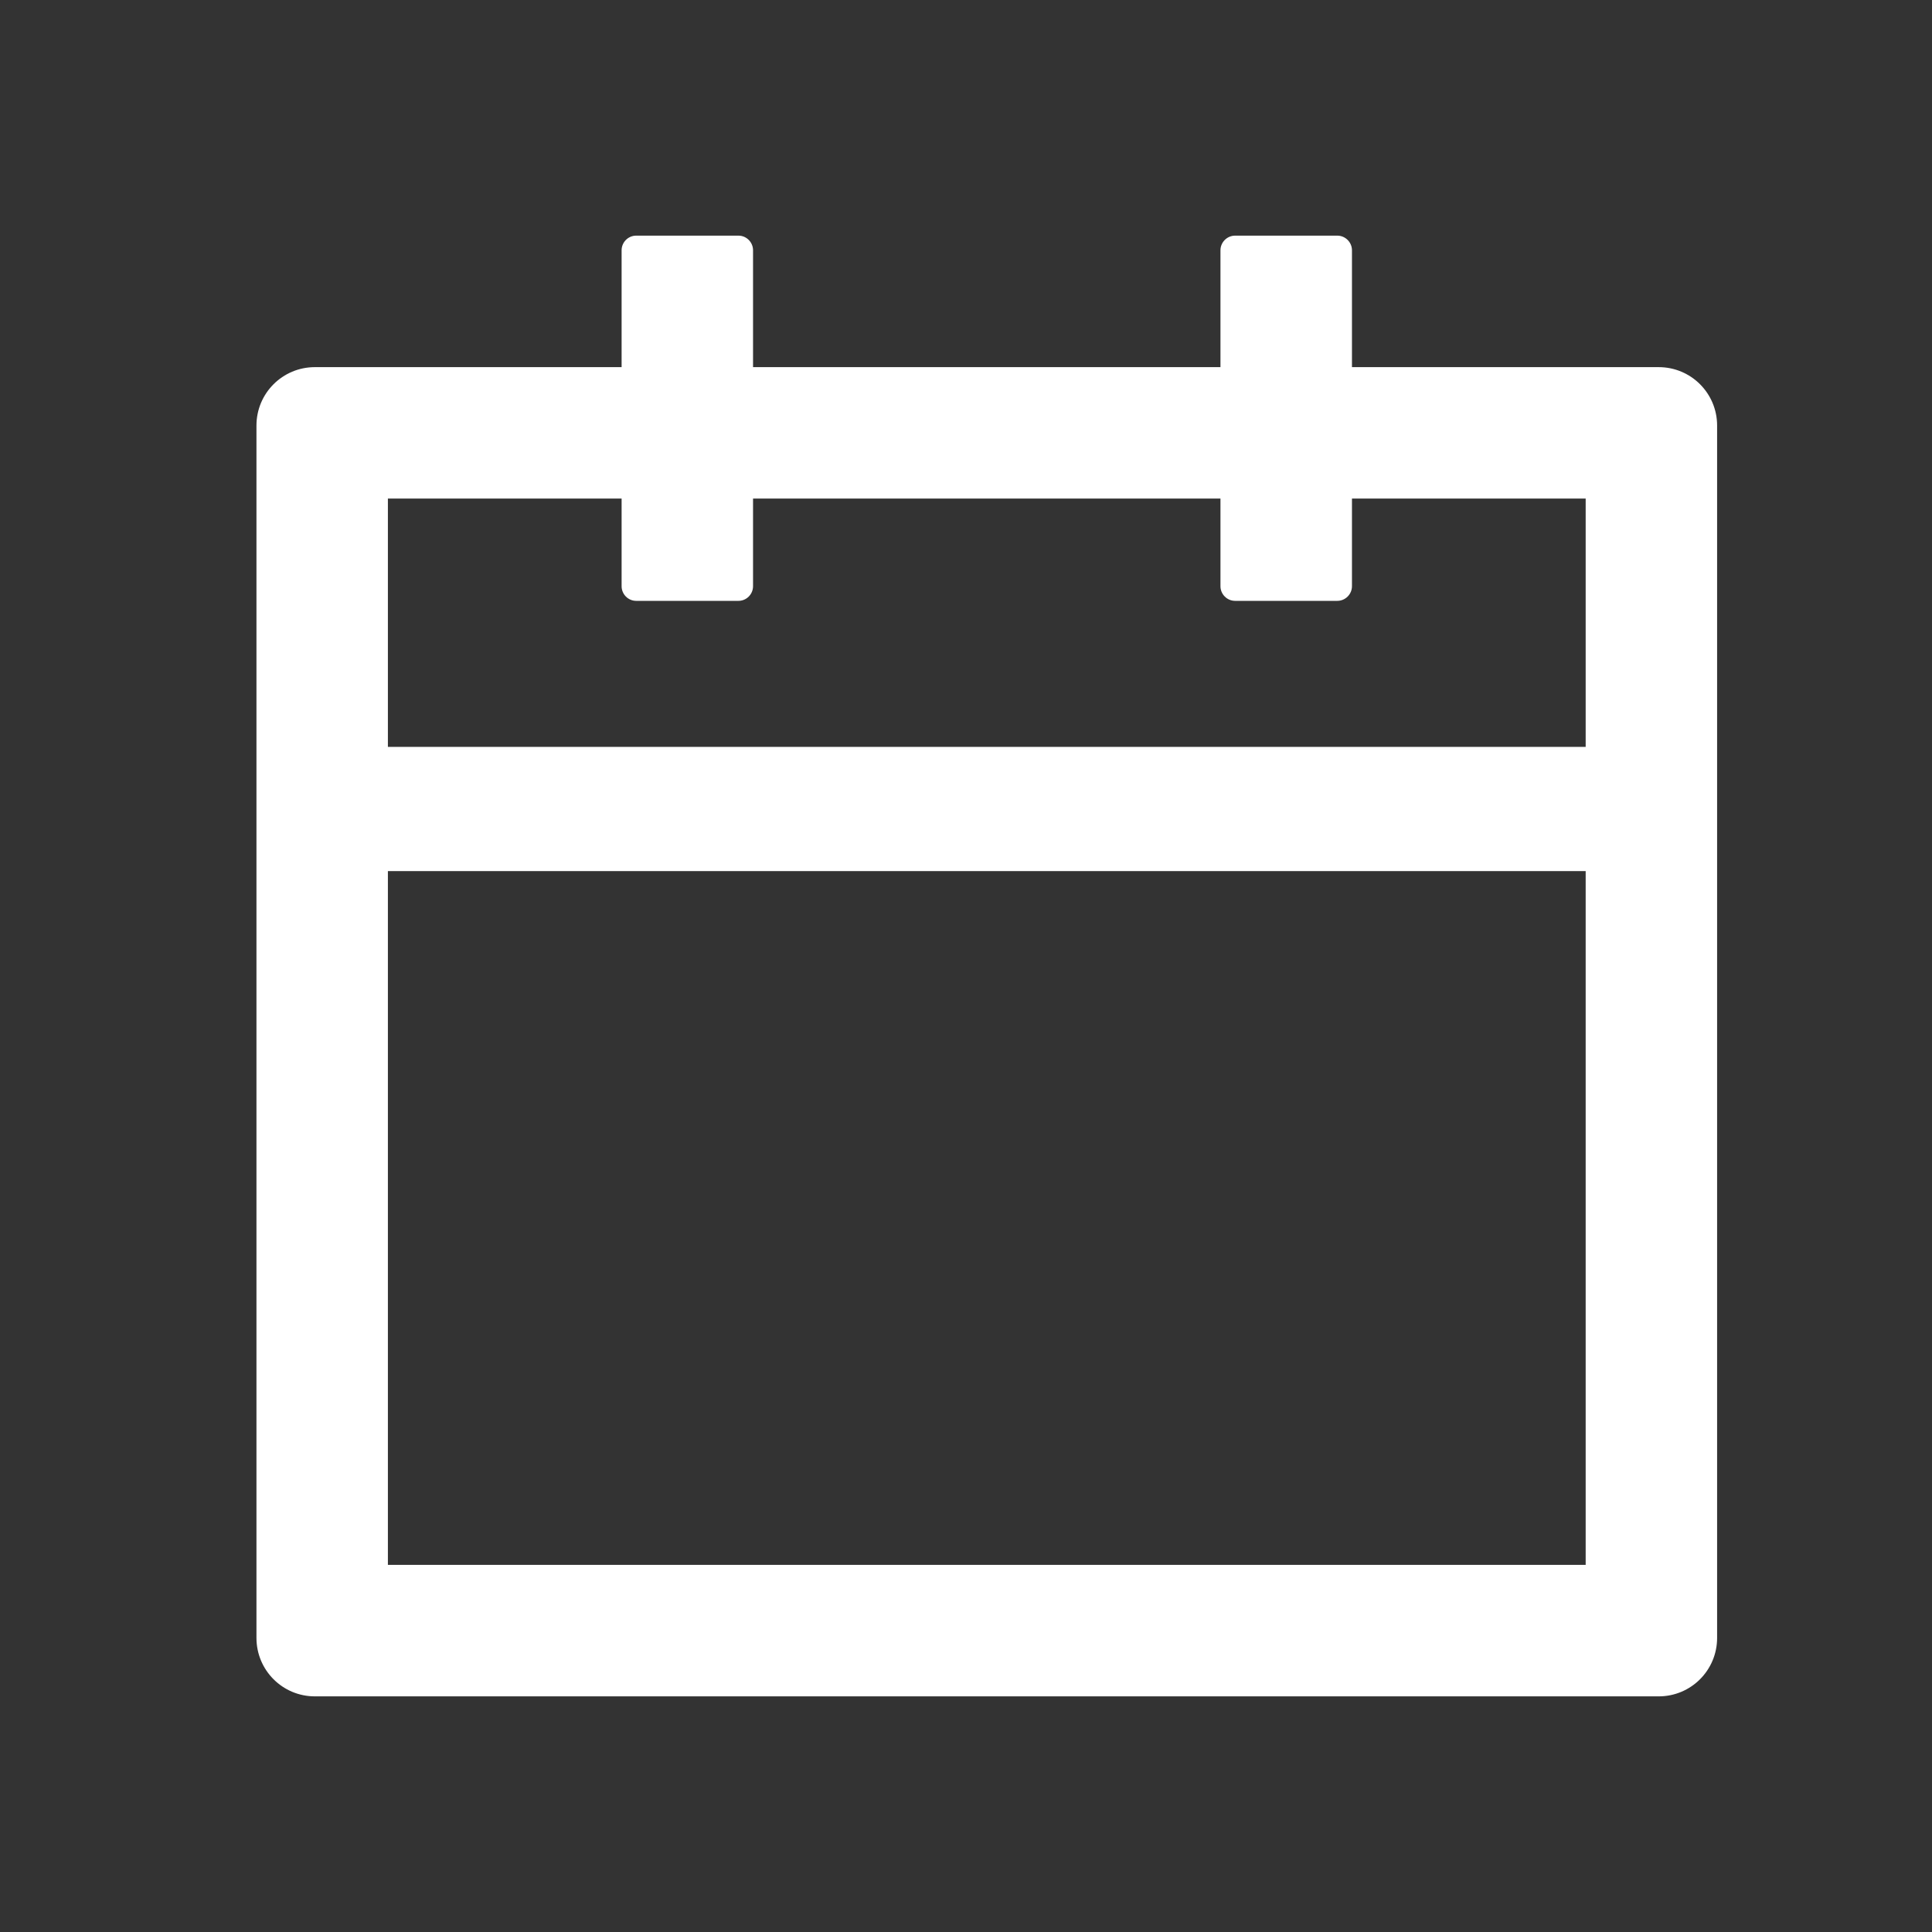 <svg width="31" height="31" viewBox="0 0 31 31" fill="none" xmlns="http://www.w3.org/2000/svg">
<rect x="0" y="0" width="31" height="31" fill="#333333" stroke="none"/>
<path d="M26.615 5.891H21.693V4.016C21.693 3.887 21.587 3.781 21.458 3.781H19.818C19.689 3.781 19.583 3.887 19.583 4.016V5.891H12.083V4.016C12.083 3.887 11.978 3.781 11.849 3.781H10.208C10.079 3.781 9.974 3.887 9.974 4.016V5.891H5.052C4.534 5.891 4.115 6.31 4.115 6.828V26.281C4.115 26.8 4.534 27.219 5.052 27.219H26.615C27.133 27.219 27.552 26.8 27.552 26.281V6.828C27.552 6.31 27.133 5.891 26.615 5.891ZM25.443 25.109H6.224V13.977H25.443V25.109ZM6.224 11.984V8H9.974V9.406C9.974 9.535 10.079 9.641 10.208 9.641H11.849C11.978 9.641 12.083 9.535 12.083 9.406V8H19.583V9.406C19.583 9.535 19.689 9.641 19.818 9.641H21.458C21.587 9.641 21.693 9.535 21.693 9.406V8H25.443V11.984H6.224Z" fill="white"/>
</svg>
